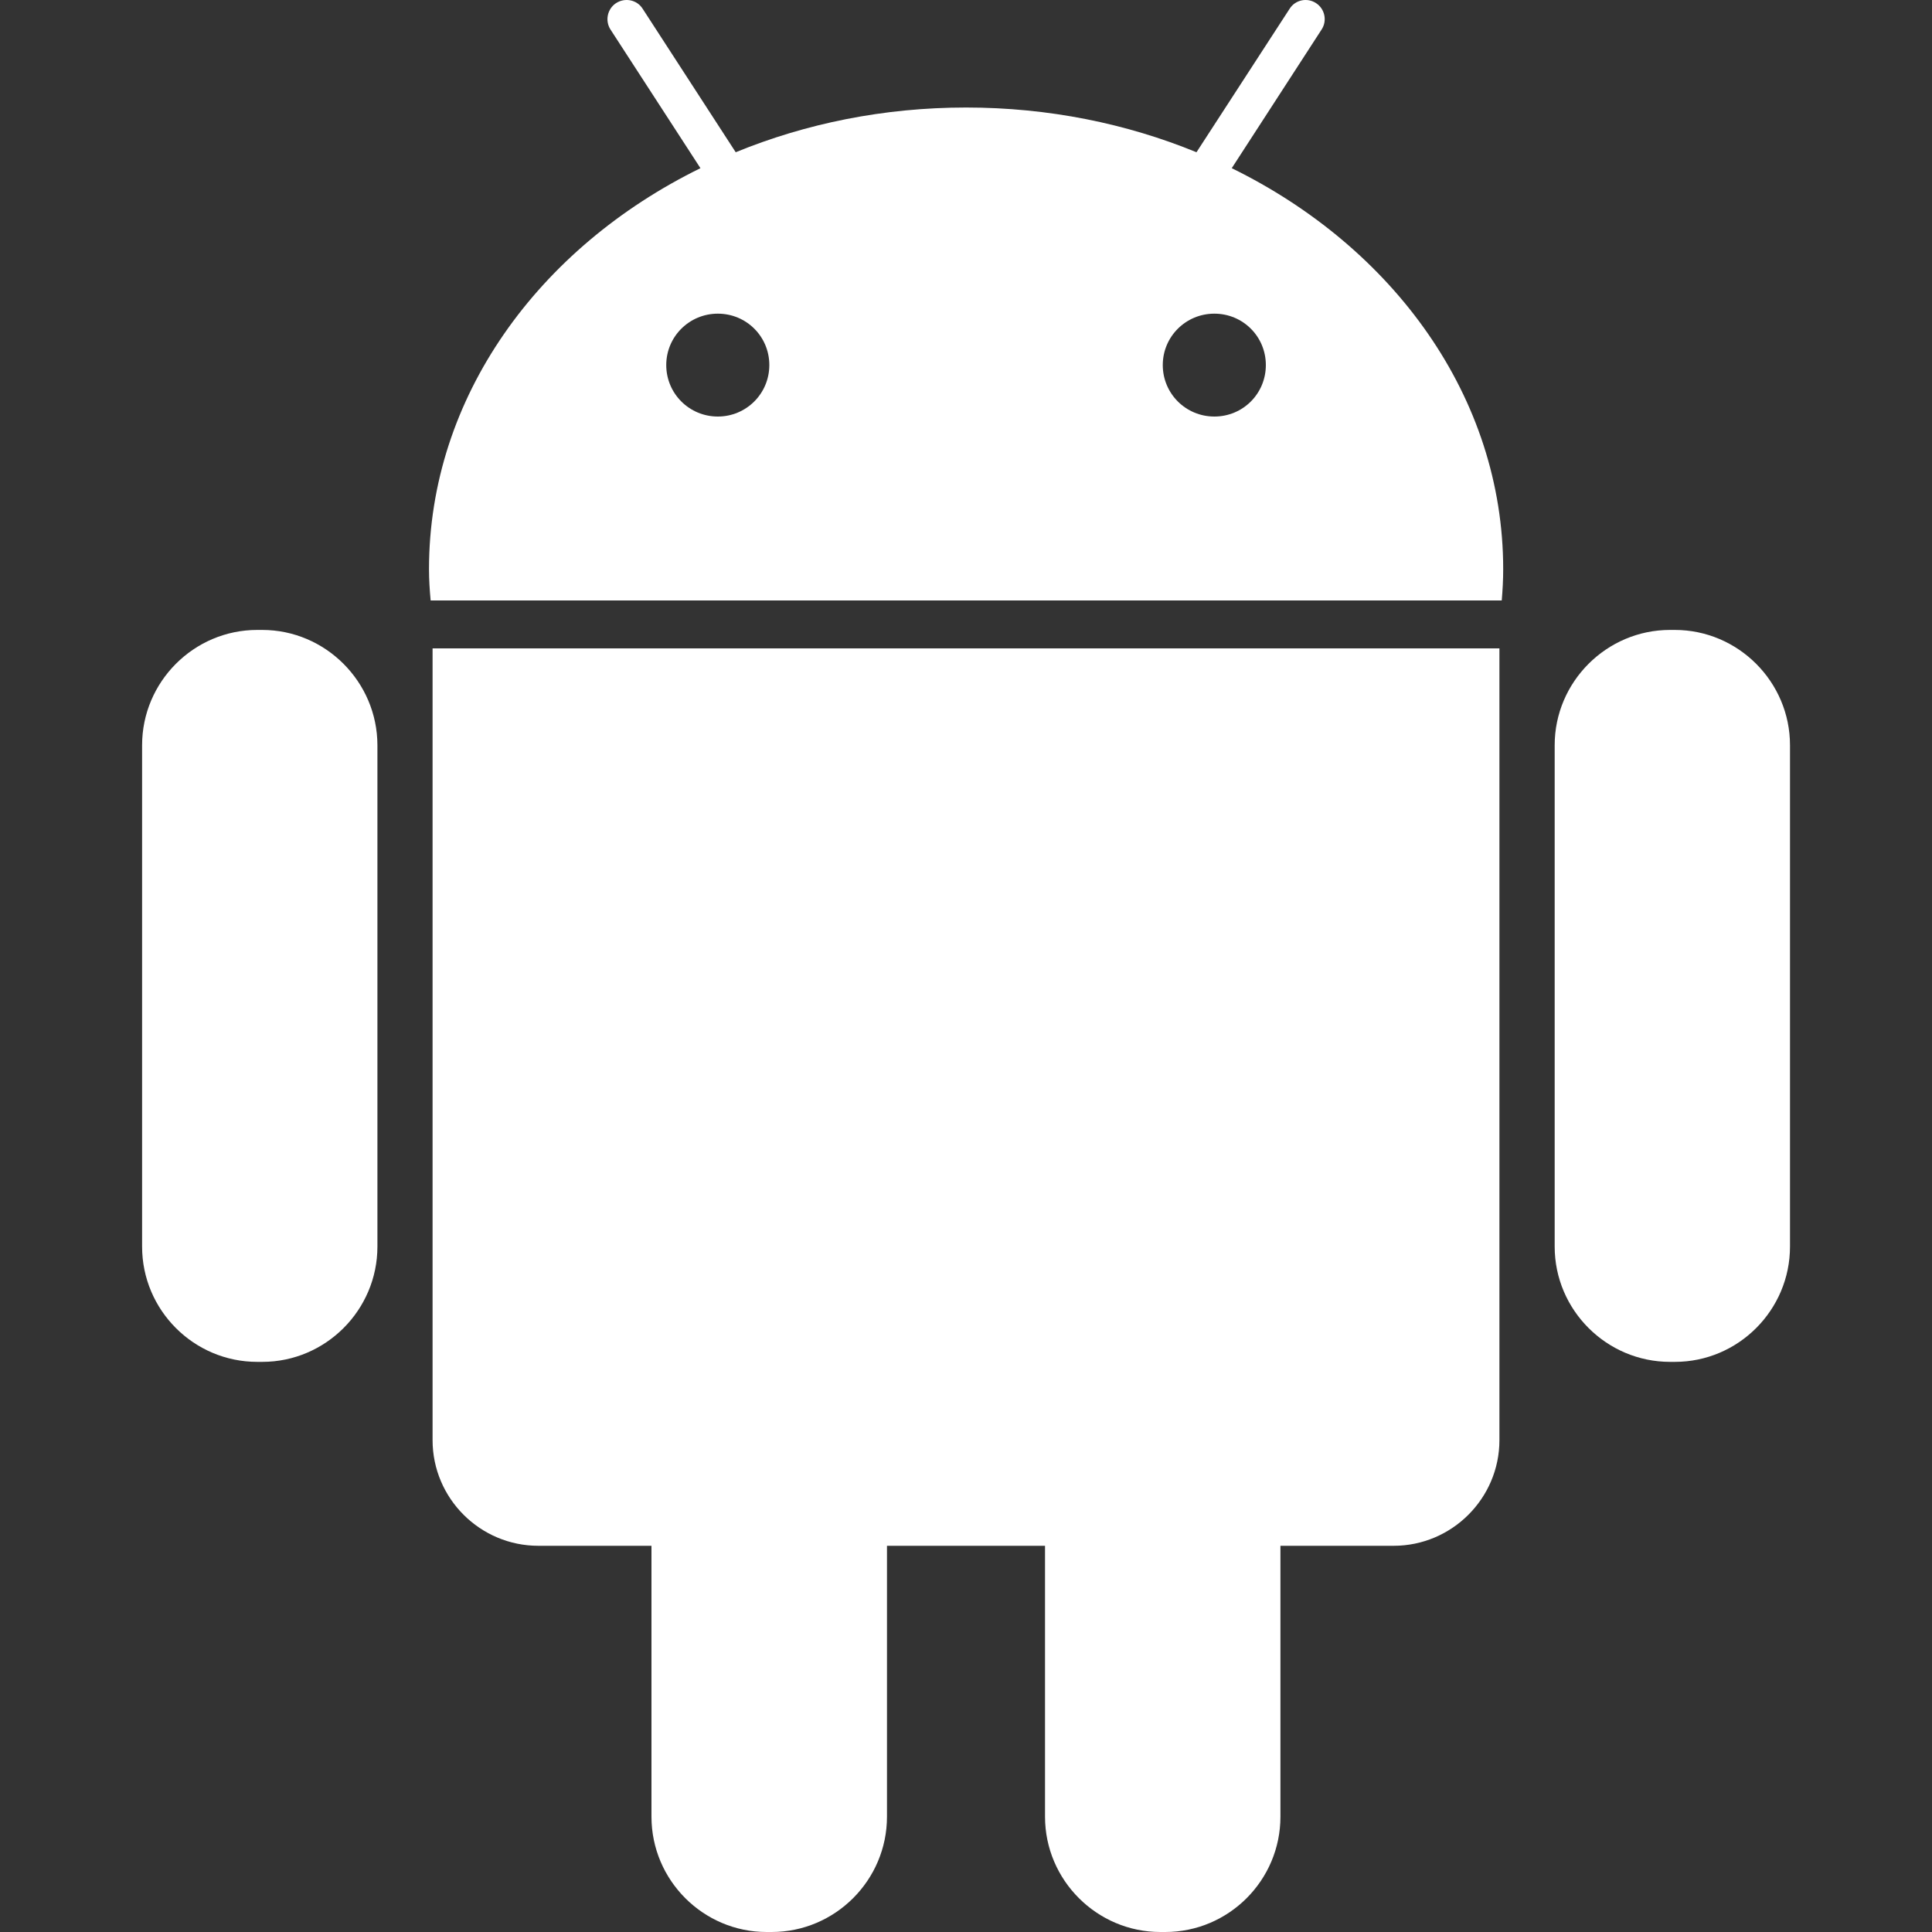 <svg width="20" height="20" viewBox="0 0 20 20" fill="none" xmlns="http://www.w3.org/2000/svg">
<rect x="0" y="0" width="20" height="20" fill="#333333" stroke="none"/>
<g clip-path="url(#clip0_208_5347)">
<path d="M2.714 6.521H2.663C2.006 6.521 1.471 7.059 1.471 7.714V12.905C1.471 13.562 2.006 14.098 2.663 14.098H2.715C3.372 14.098 3.907 13.56 3.907 12.905V7.714C3.906 7.059 3.37 6.521 2.714 6.521Z" fill="white"/>
<path d="M4.478 14.908C4.478 15.511 4.97 16.002 5.573 16.002H6.744V18.806C6.744 19.465 7.281 20 7.936 20H7.988C8.645 20 9.182 19.464 9.182 18.806V16.002H10.818V18.806C10.818 19.465 11.357 20 12.012 20H12.062C12.72 20 13.255 19.464 13.255 18.806V16.002H14.427C15.029 16.002 15.522 15.511 15.522 14.908V6.712H4.478V14.908Z" fill="white"/>
<path d="M12.751 1.741L13.681 0.306C13.741 0.215 13.715 0.091 13.623 0.032C13.533 -0.027 13.409 -0.003 13.35 0.091L12.386 1.576C11.662 1.279 10.854 1.113 10.001 1.113C9.147 1.113 8.341 1.279 7.616 1.576L6.653 0.091C6.594 -0.003 6.47 -0.027 6.378 0.032C6.287 0.091 6.261 0.215 6.32 0.306L7.251 1.741C5.573 2.564 4.441 4.114 4.441 5.892C4.441 6.001 4.448 6.109 4.458 6.216H15.546C15.555 6.109 15.561 6.001 15.561 5.892C15.561 4.114 14.429 2.564 12.751 1.741ZM7.431 4.312C7.136 4.312 6.897 4.075 6.897 3.779C6.897 3.484 7.136 3.247 7.431 3.247C7.727 3.247 7.964 3.484 7.964 3.779C7.964 4.075 7.725 4.312 7.431 4.312ZM12.571 4.312C12.276 4.312 12.037 4.075 12.037 3.779C12.037 3.484 12.276 3.247 12.571 3.247C12.867 3.247 13.104 3.484 13.104 3.779C13.104 4.075 12.867 4.312 12.571 4.312Z" fill="white"/>
<path d="M17.337 6.521H17.288C16.631 6.521 16.094 7.059 16.094 7.714V12.905C16.094 13.562 16.632 14.098 17.288 14.098H17.338C17.996 14.098 18.53 13.56 18.53 12.905V7.714C18.53 7.059 17.994 6.521 17.337 6.521Z" fill="white"/>
</g>
<defs>
<clipPath id="clip0_208_5347">
<rect width="20" height="20" fill="white"/>
</clipPath>
</defs>
</svg>
